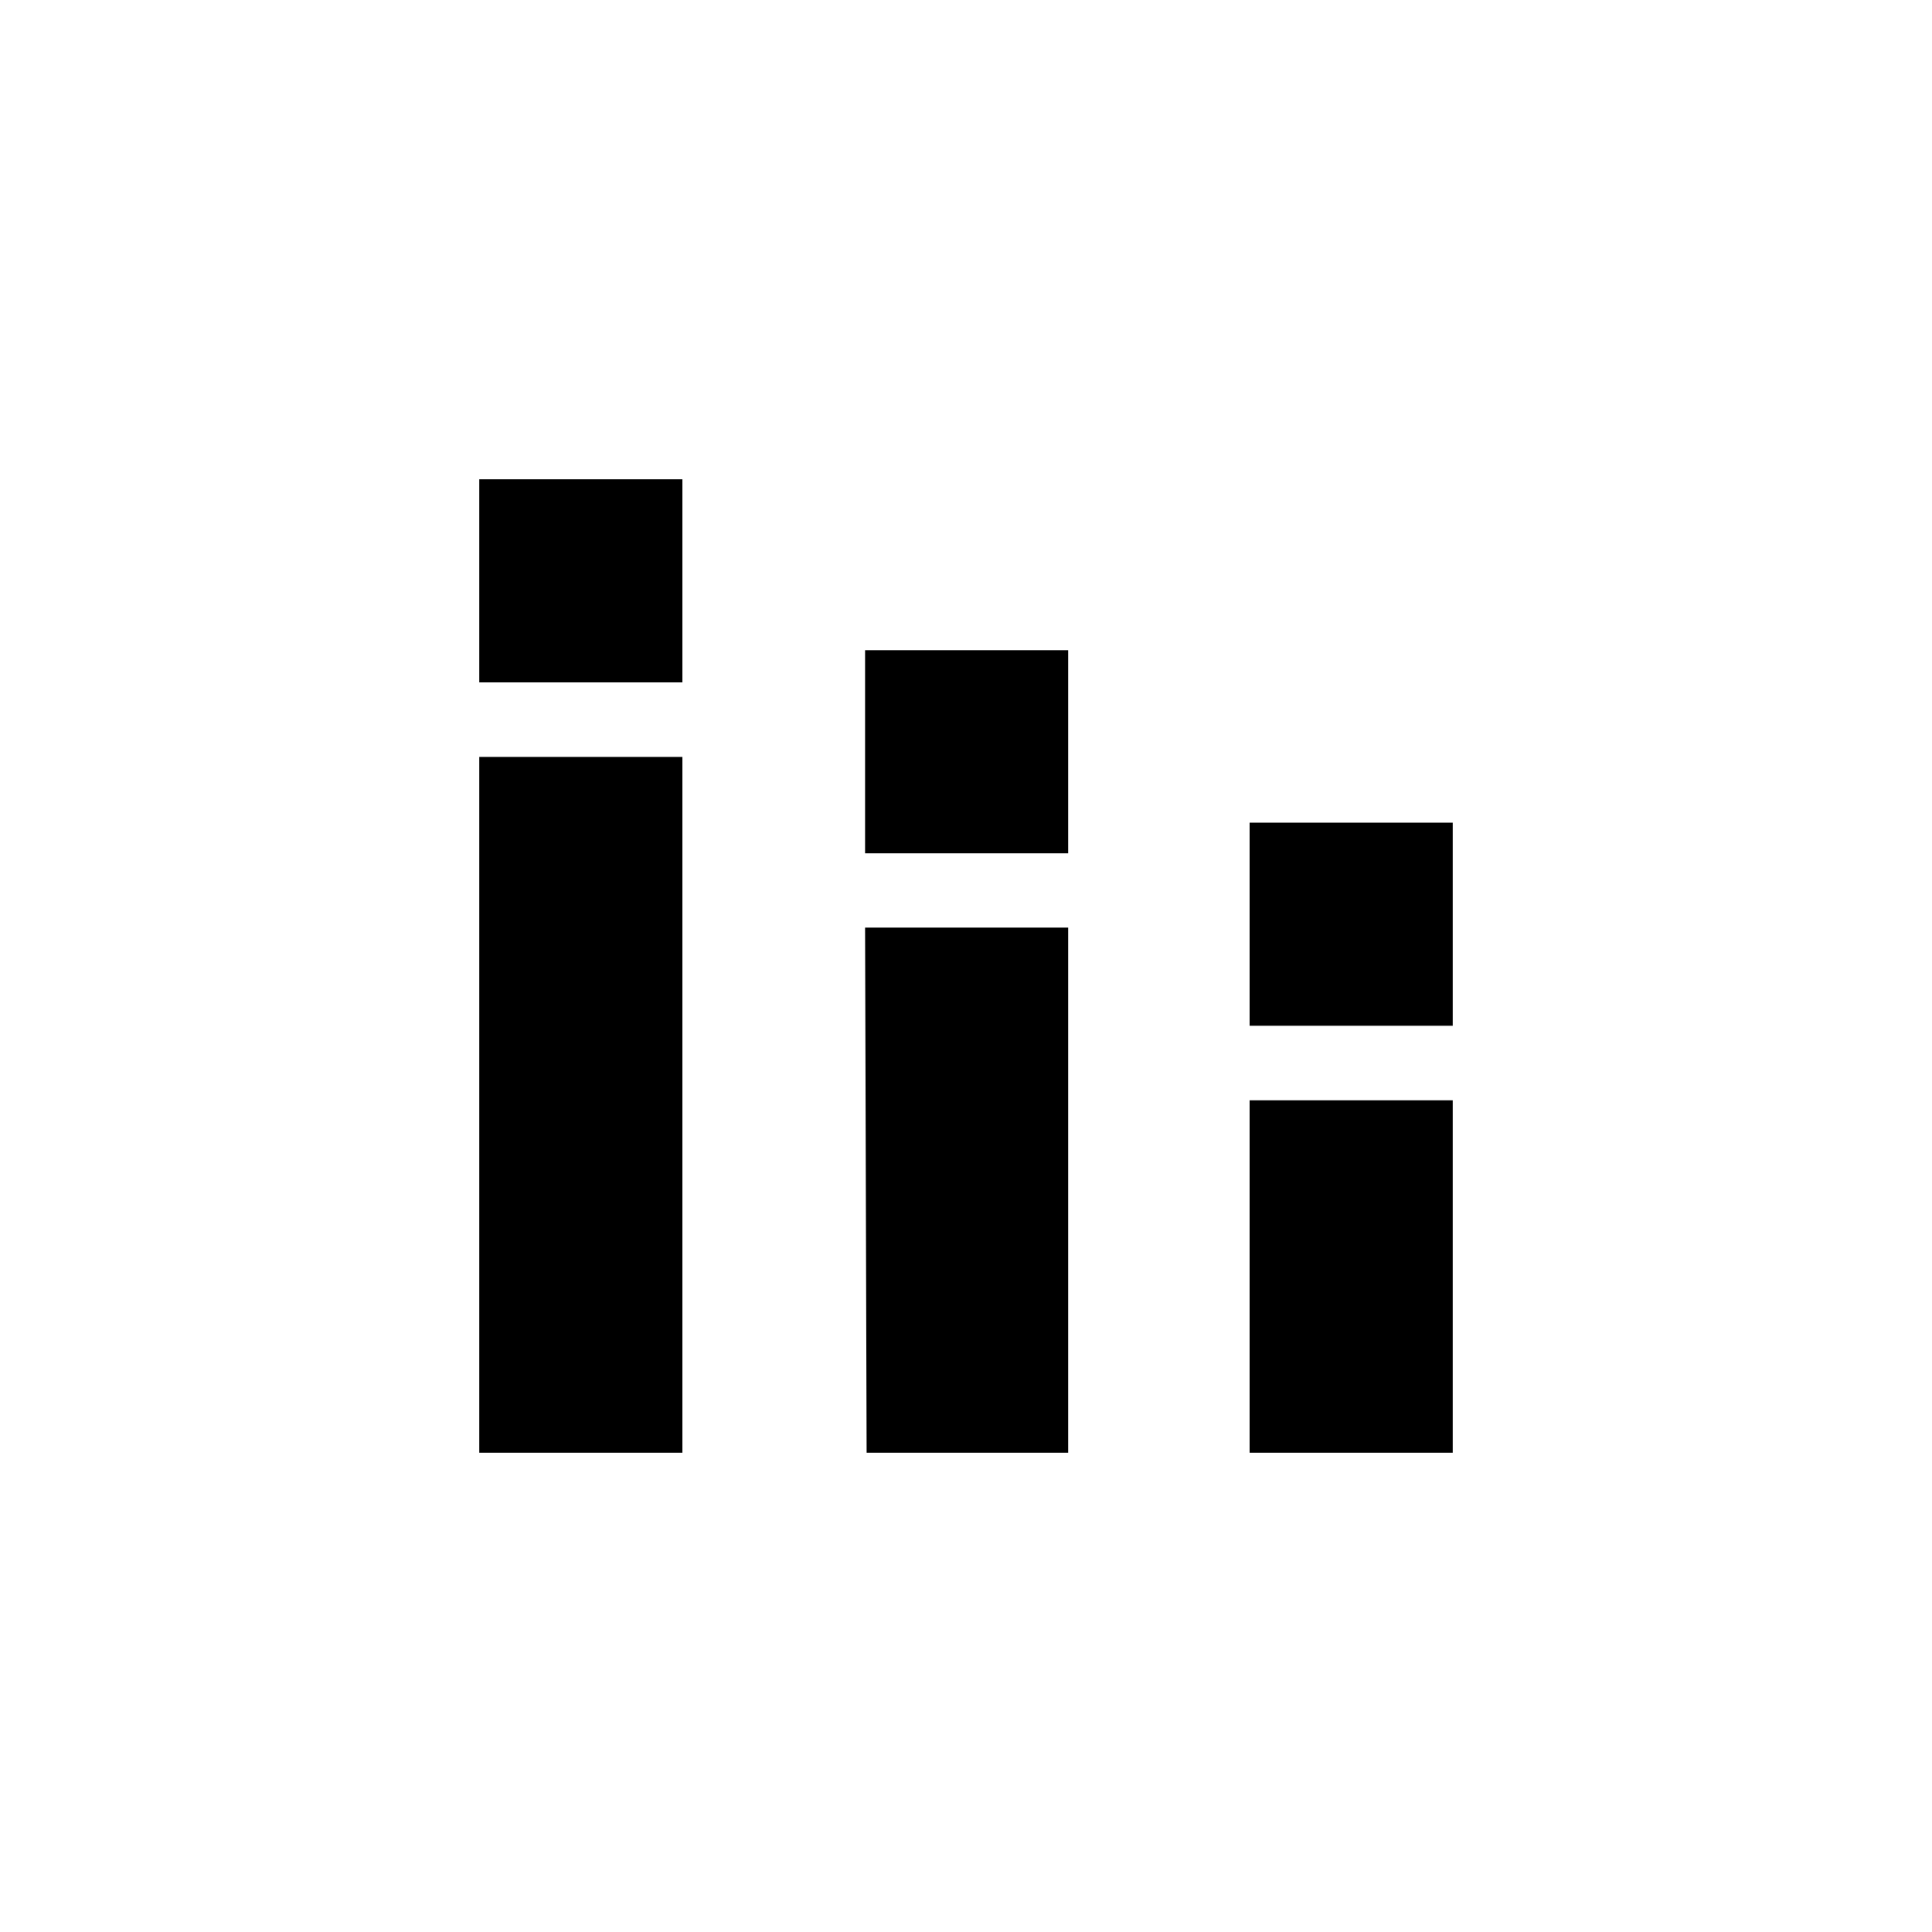 <svg xmlns="http://www.w3.org/2000/svg" height="20" viewBox="0 -960 960 960" width="20"><path d="M238.15-238.15v-345.73h100.93v345.73H238.15Zm0-382.77v-100.93h100.93v100.93H238.15Zm192.47 382.77-.77-260.93h100.92v260.93H430.62ZM429.85-536v-100.92h100.92V-536H429.85Zm191.07 297.85v-175.12h100.93v175.12H620.92Zm0-212.16v-100.92h100.93v100.92H620.92Z"/></svg>